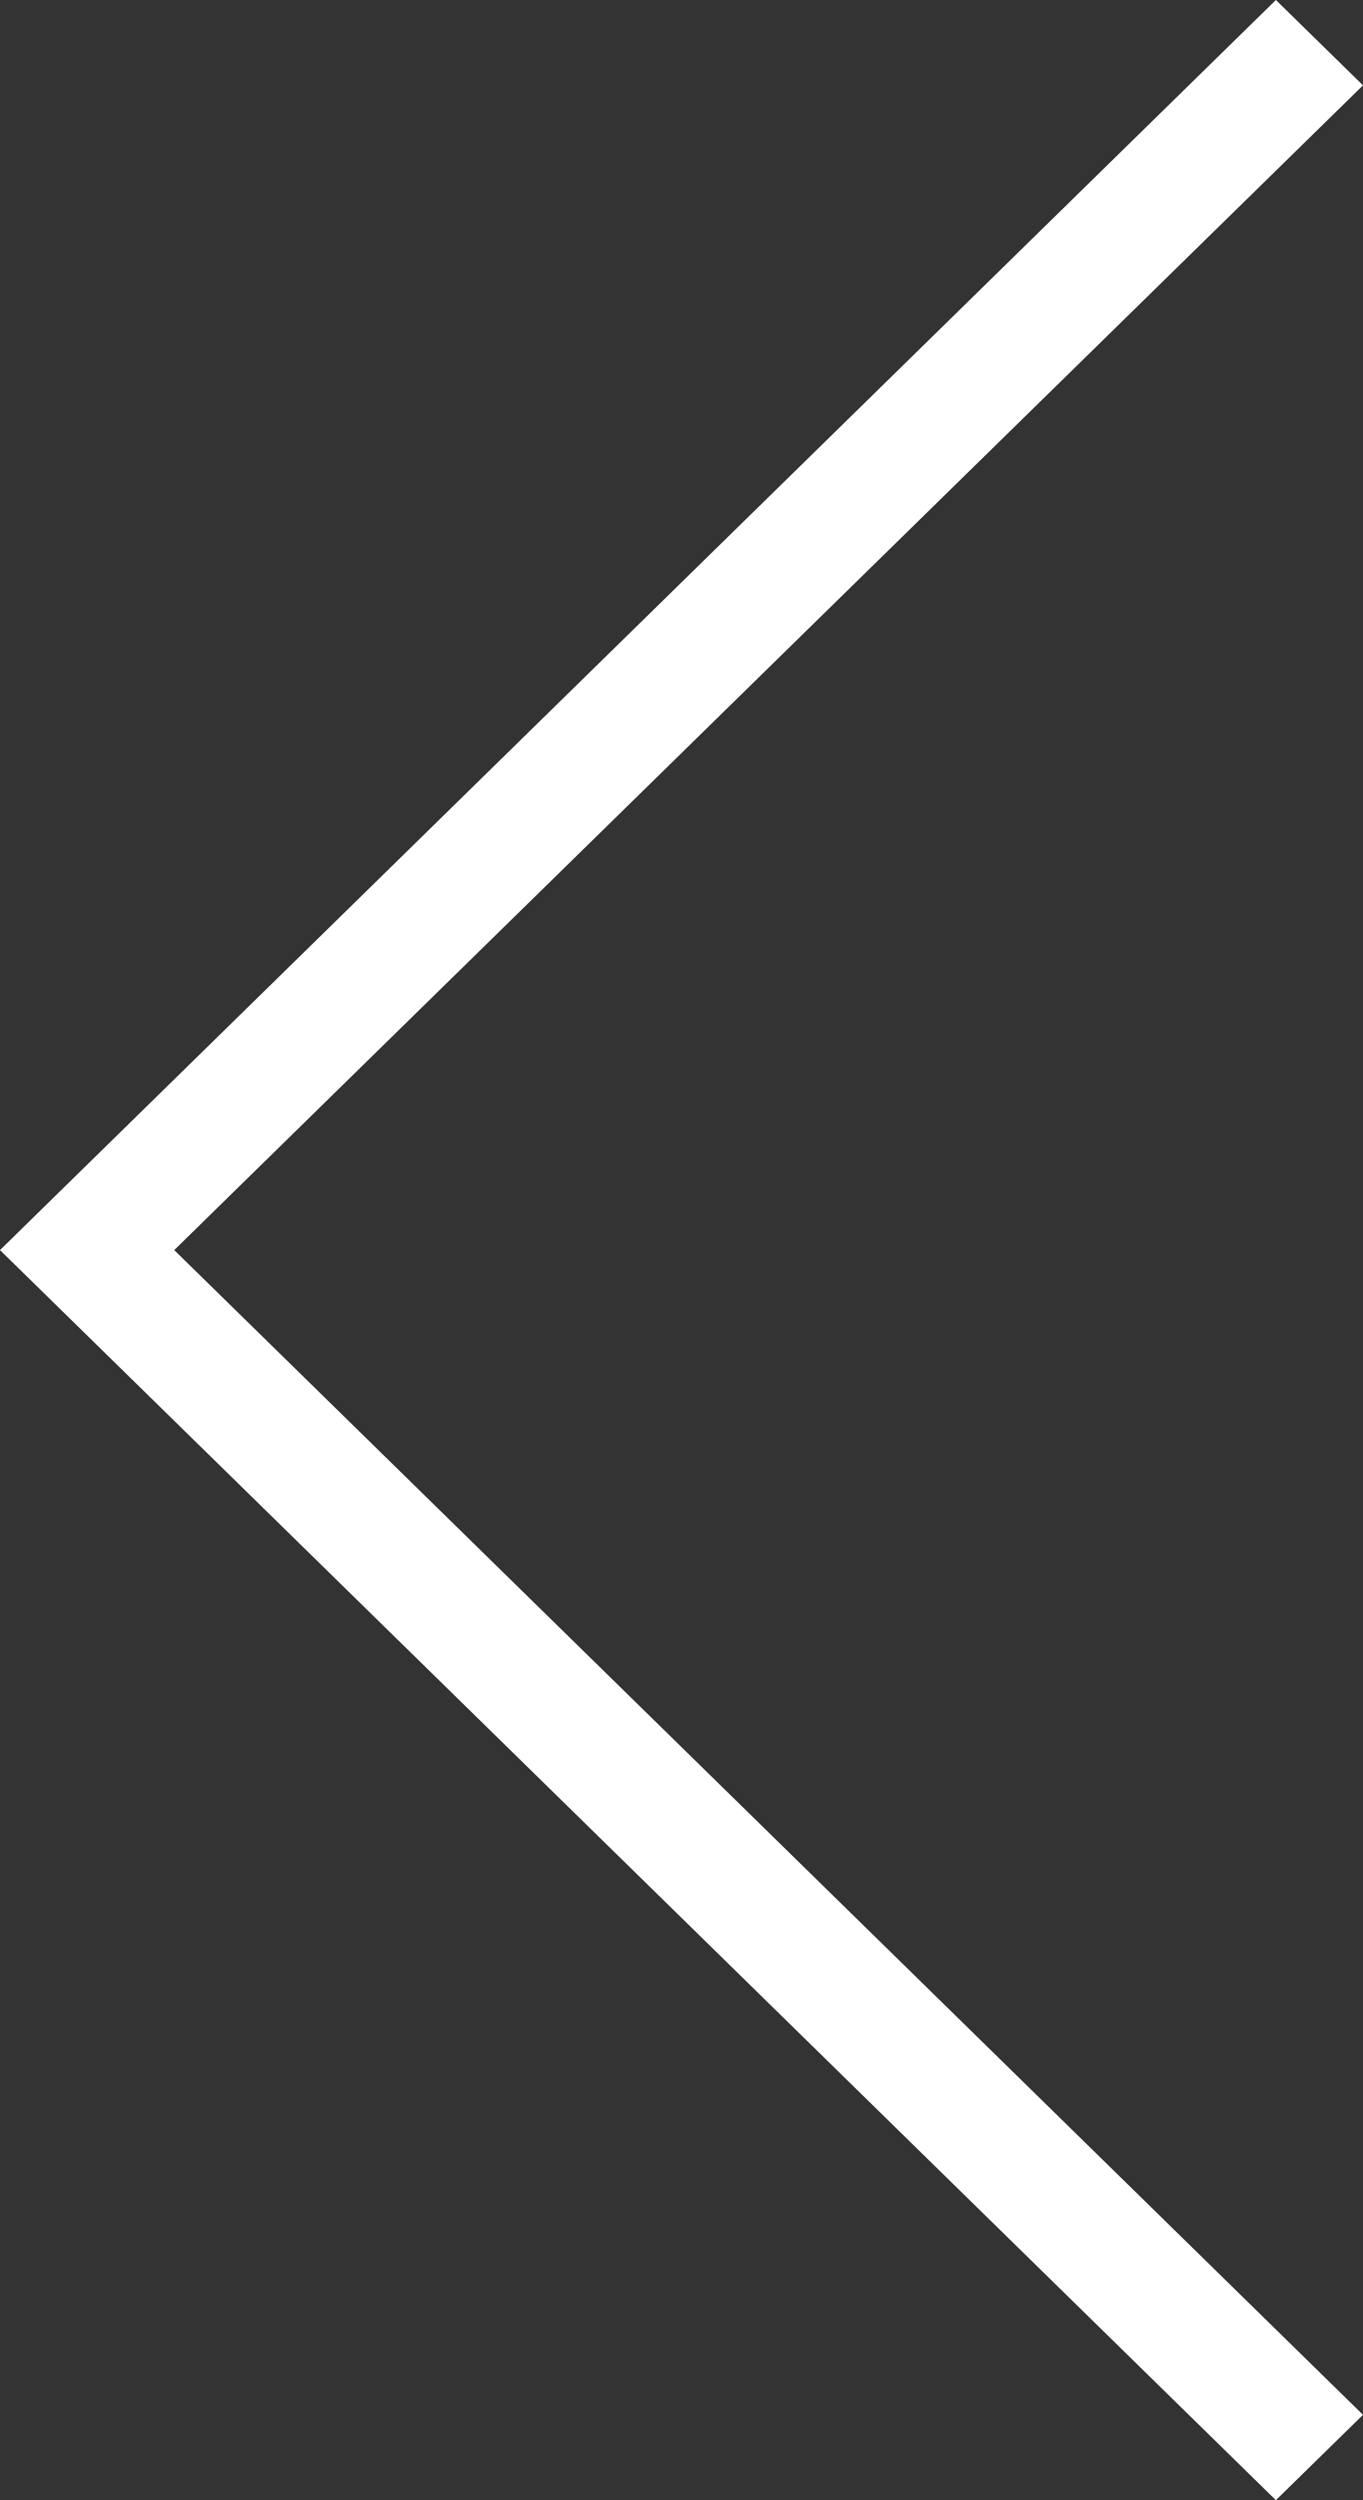 <svg width="24" height="44" viewBox="0 0 24 44" fill="none" xmlns="http://www.w3.org/2000/svg">
<rect x="0" y="0" width="24" height="44" fill="#333333" stroke="none"/>
<path d="M24 1.502L3.068 22L24 42.498L22.466 44L0 22L22.466 0L24 1.502Z" fill="white"/>
</svg>
